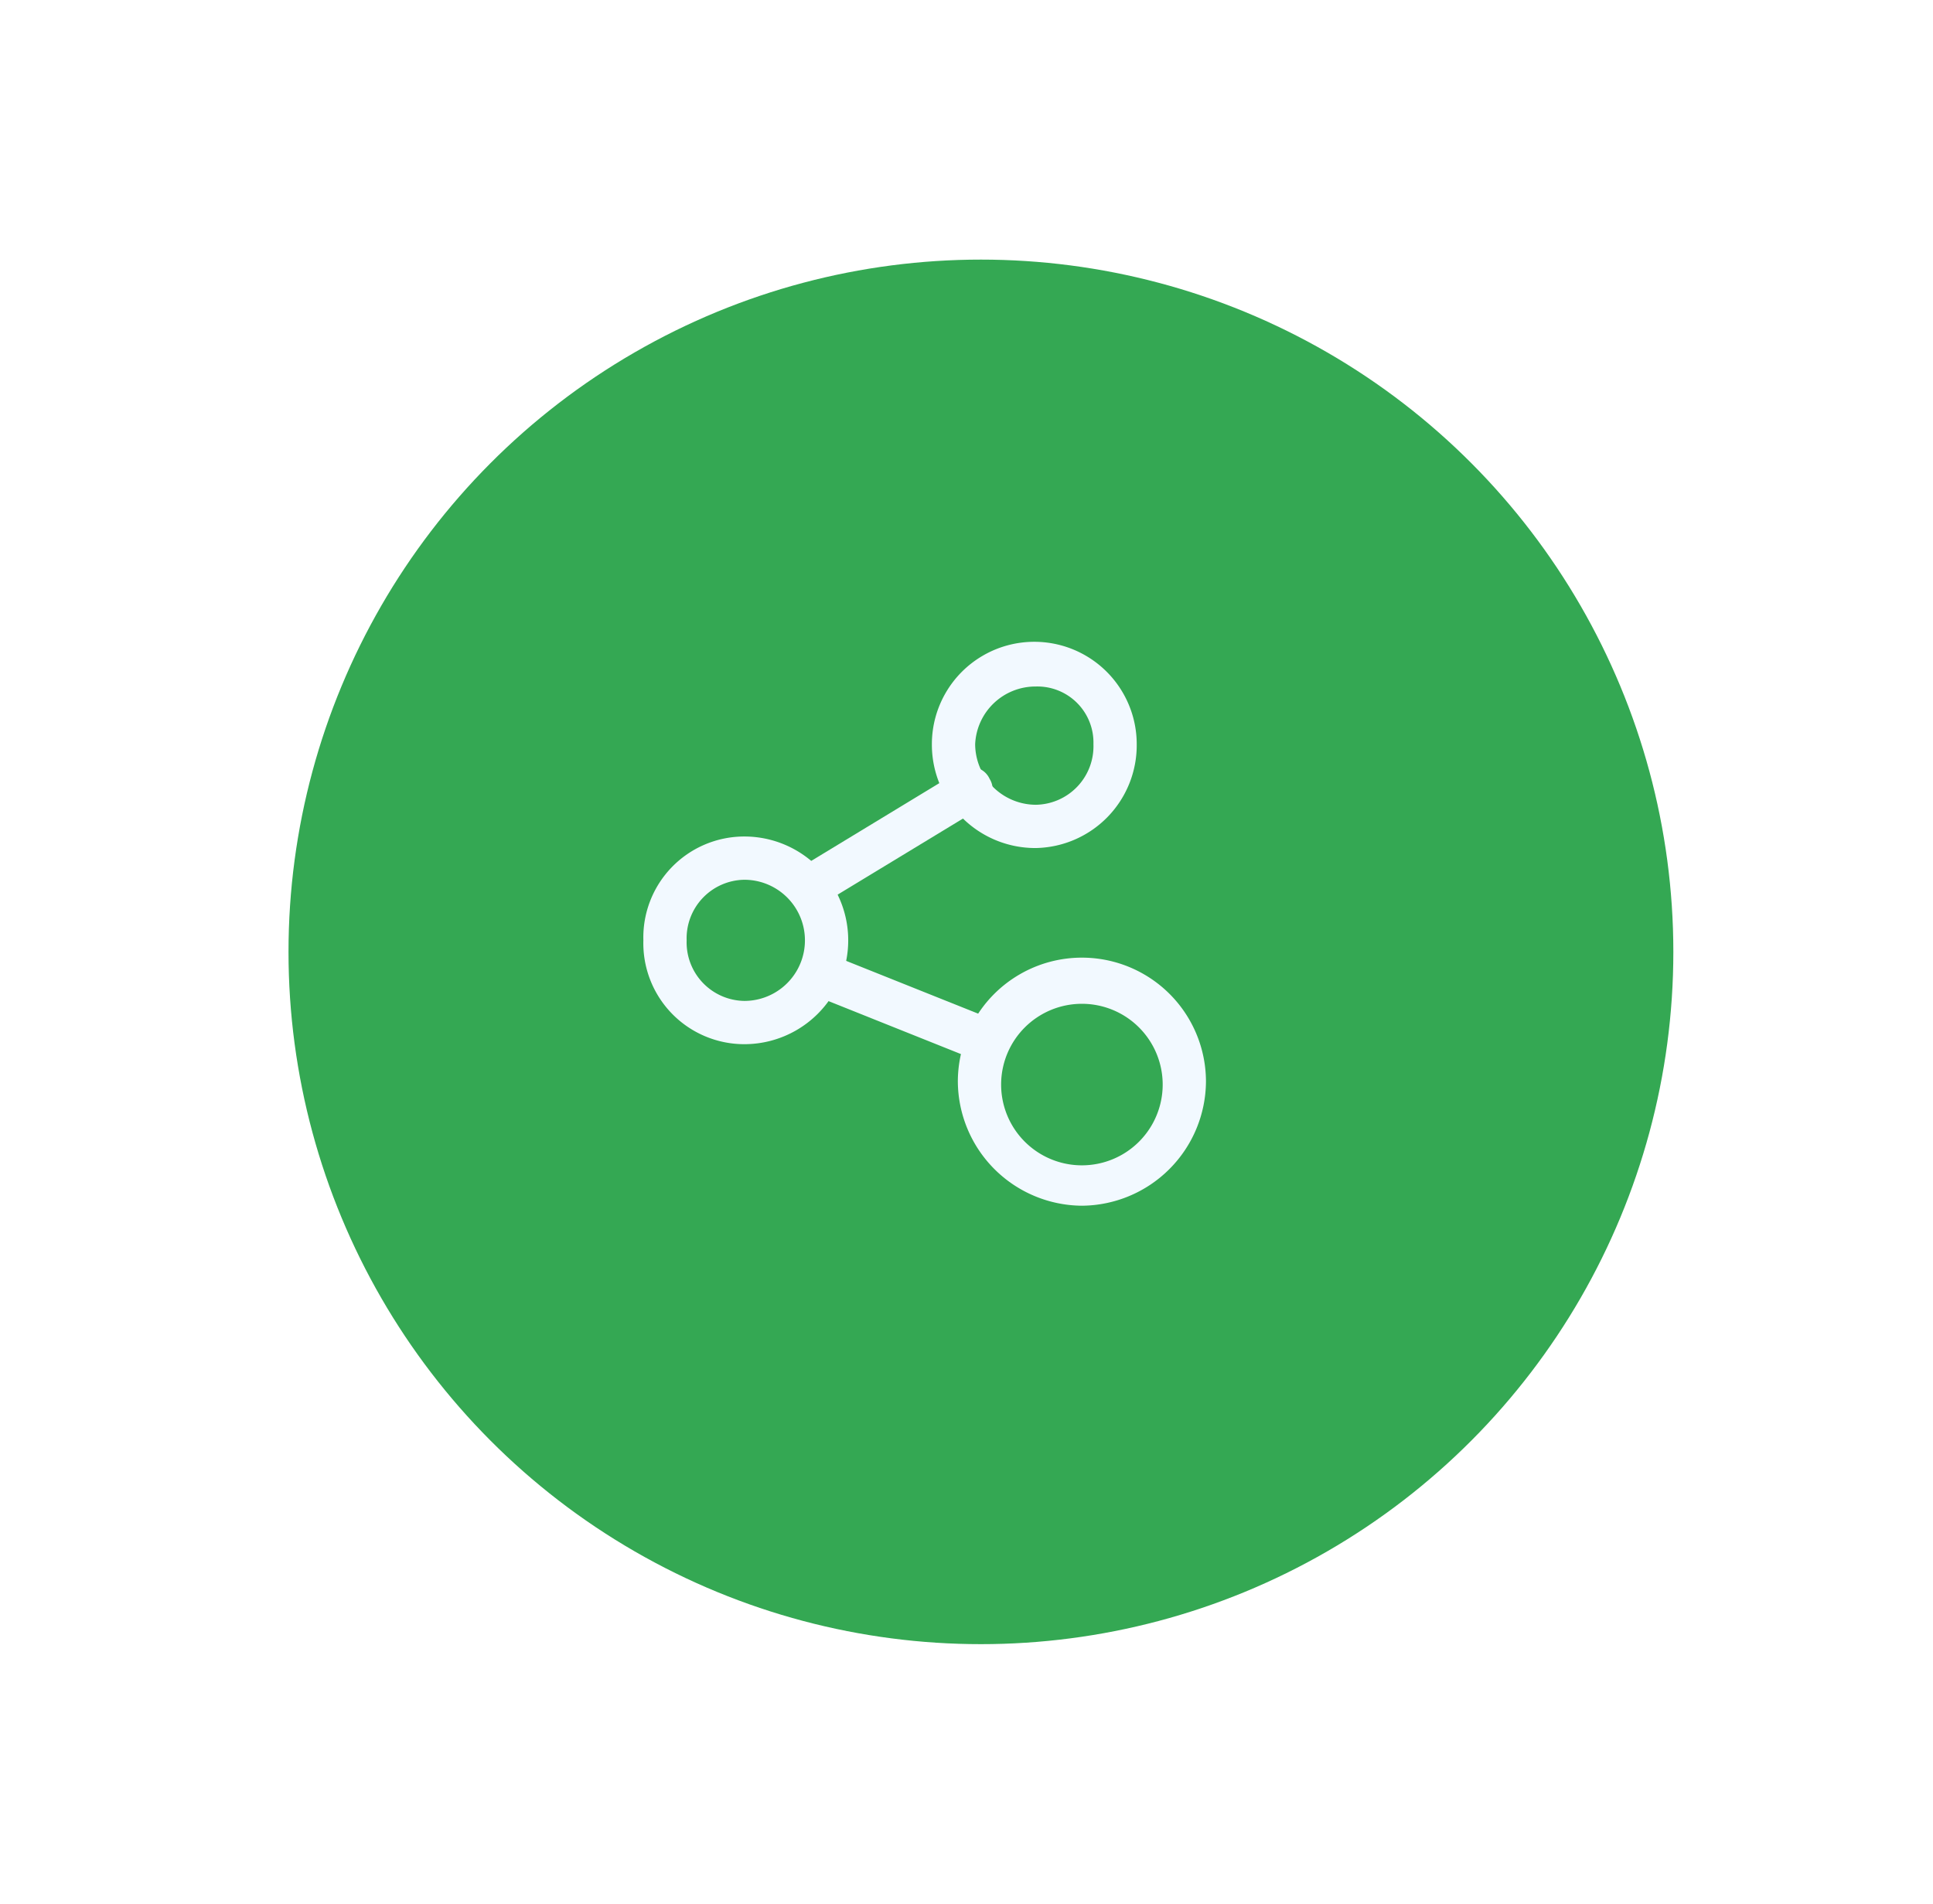 <svg xmlns="http://www.w3.org/2000/svg" xmlns:xlink="http://www.w3.org/1999/xlink" width="67" height="66" viewBox="0 0 67 66">
  <defs>
    <filter id="Ellipse_507" x="1" y="0" width="66" height="66" filterUnits="userSpaceOnUse">
      <feOffset dx="2" dy="1" input="SourceAlpha"/>
      <feGaussianBlur stdDeviation="3" result="blur"/>
      <feFlood flood-color="#03a52e" flood-opacity="0.702"/>
      <feComposite operator="in" in2="blur"/>
      <feComposite in="SourceGraphic"/>
    </filter>
  </defs>
  <g id="LD_6" data-name="LD 6" transform="translate(-1069 -3447)">
    <g id="Group_14065" data-name="Group 14065" transform="translate(268 193)">
      <g transform="matrix(1, 0, 0, 1, 801, 3254)" filter="url(#Ellipse_507)">
        <circle id="Ellipse_507-2" data-name="Ellipse 507" cx="24" cy="24" r="24" transform="translate(8 8)" fill="#34a853"/>
      </g>
      <g id="ic_GioiThieuBanBe_24" transform="translate(821 3274)">
        <path id="Path_1695" data-name="Path 1695" d="M15.9,9.4a3.585,3.585,0,0,1-3.6-3.6,3.55,3.55,0,0,1,7.1,0A3.564,3.564,0,0,1,15.9,9.4Zm0-5.6a2.094,2.094,0,0,0-2.1,2,2.112,2.112,0,0,0,2.1,2.1,2.03,2.03,0,0,0,2-2.1A1.944,1.944,0,0,0,15.9,3.8Z" fill="#f2f9ff"/>
        <path id="Path_1696" data-name="Path 1696" d="M5.8,16.2a3.5,3.5,0,0,1-3.5-3.6A3.5,3.5,0,0,1,5.8,9a3.6,3.6,0,0,1,0,7.2Zm0-5.7a2.03,2.03,0,0,0-2,2.1,2.03,2.03,0,0,0,2,2.1,2.1,2.1,0,0,0,0-4.2Z" fill="#f2f9ff"/>
        <path id="Path_1697" data-name="Path 1697" d="M17.5,21.8a4.332,4.332,0,0,1-4.3-4.3,4.3,4.3,0,1,1,8.6,0A4.332,4.332,0,0,1,17.5,21.8Zm0-7a2.8,2.8,0,0,0-2.8,2.8,2.8,2.8,0,0,0,5.6,0A2.8,2.8,0,0,0,17.5,14.8Z" fill="#f2f9ff"/>
        <path id="Path_1698" data-name="Path 1698" d="M14,16.8a.367.367,0,0,1-.3-.1l-5-2a.762.762,0,1,1,.6-1.4l5,2a.731.731,0,0,1,.4,1A.752.752,0,0,1,14,16.8Z" fill="#f2f9ff"/>
        <path id="Path_1699" data-name="Path 1699" d="M8,11.5a.548.548,0,0,1-.6-.4.693.693,0,0,1,.3-1l5.6-3.4a.693.693,0,0,1,1,.3A.693.693,0,0,1,14,8L8.4,11.4A.6.6,0,0,1,8,11.5Z" fill="#f2f9ff"/>
        <rect id="Rectangle_272" width="24" height="24" fill="none"/>
      </g>
    </g>
    <rect id="Rectangle_8749" data-name="Rectangle 8749" width="64" height="64" transform="translate(1069 3447)" fill="none"/>
  </g>
</svg>
